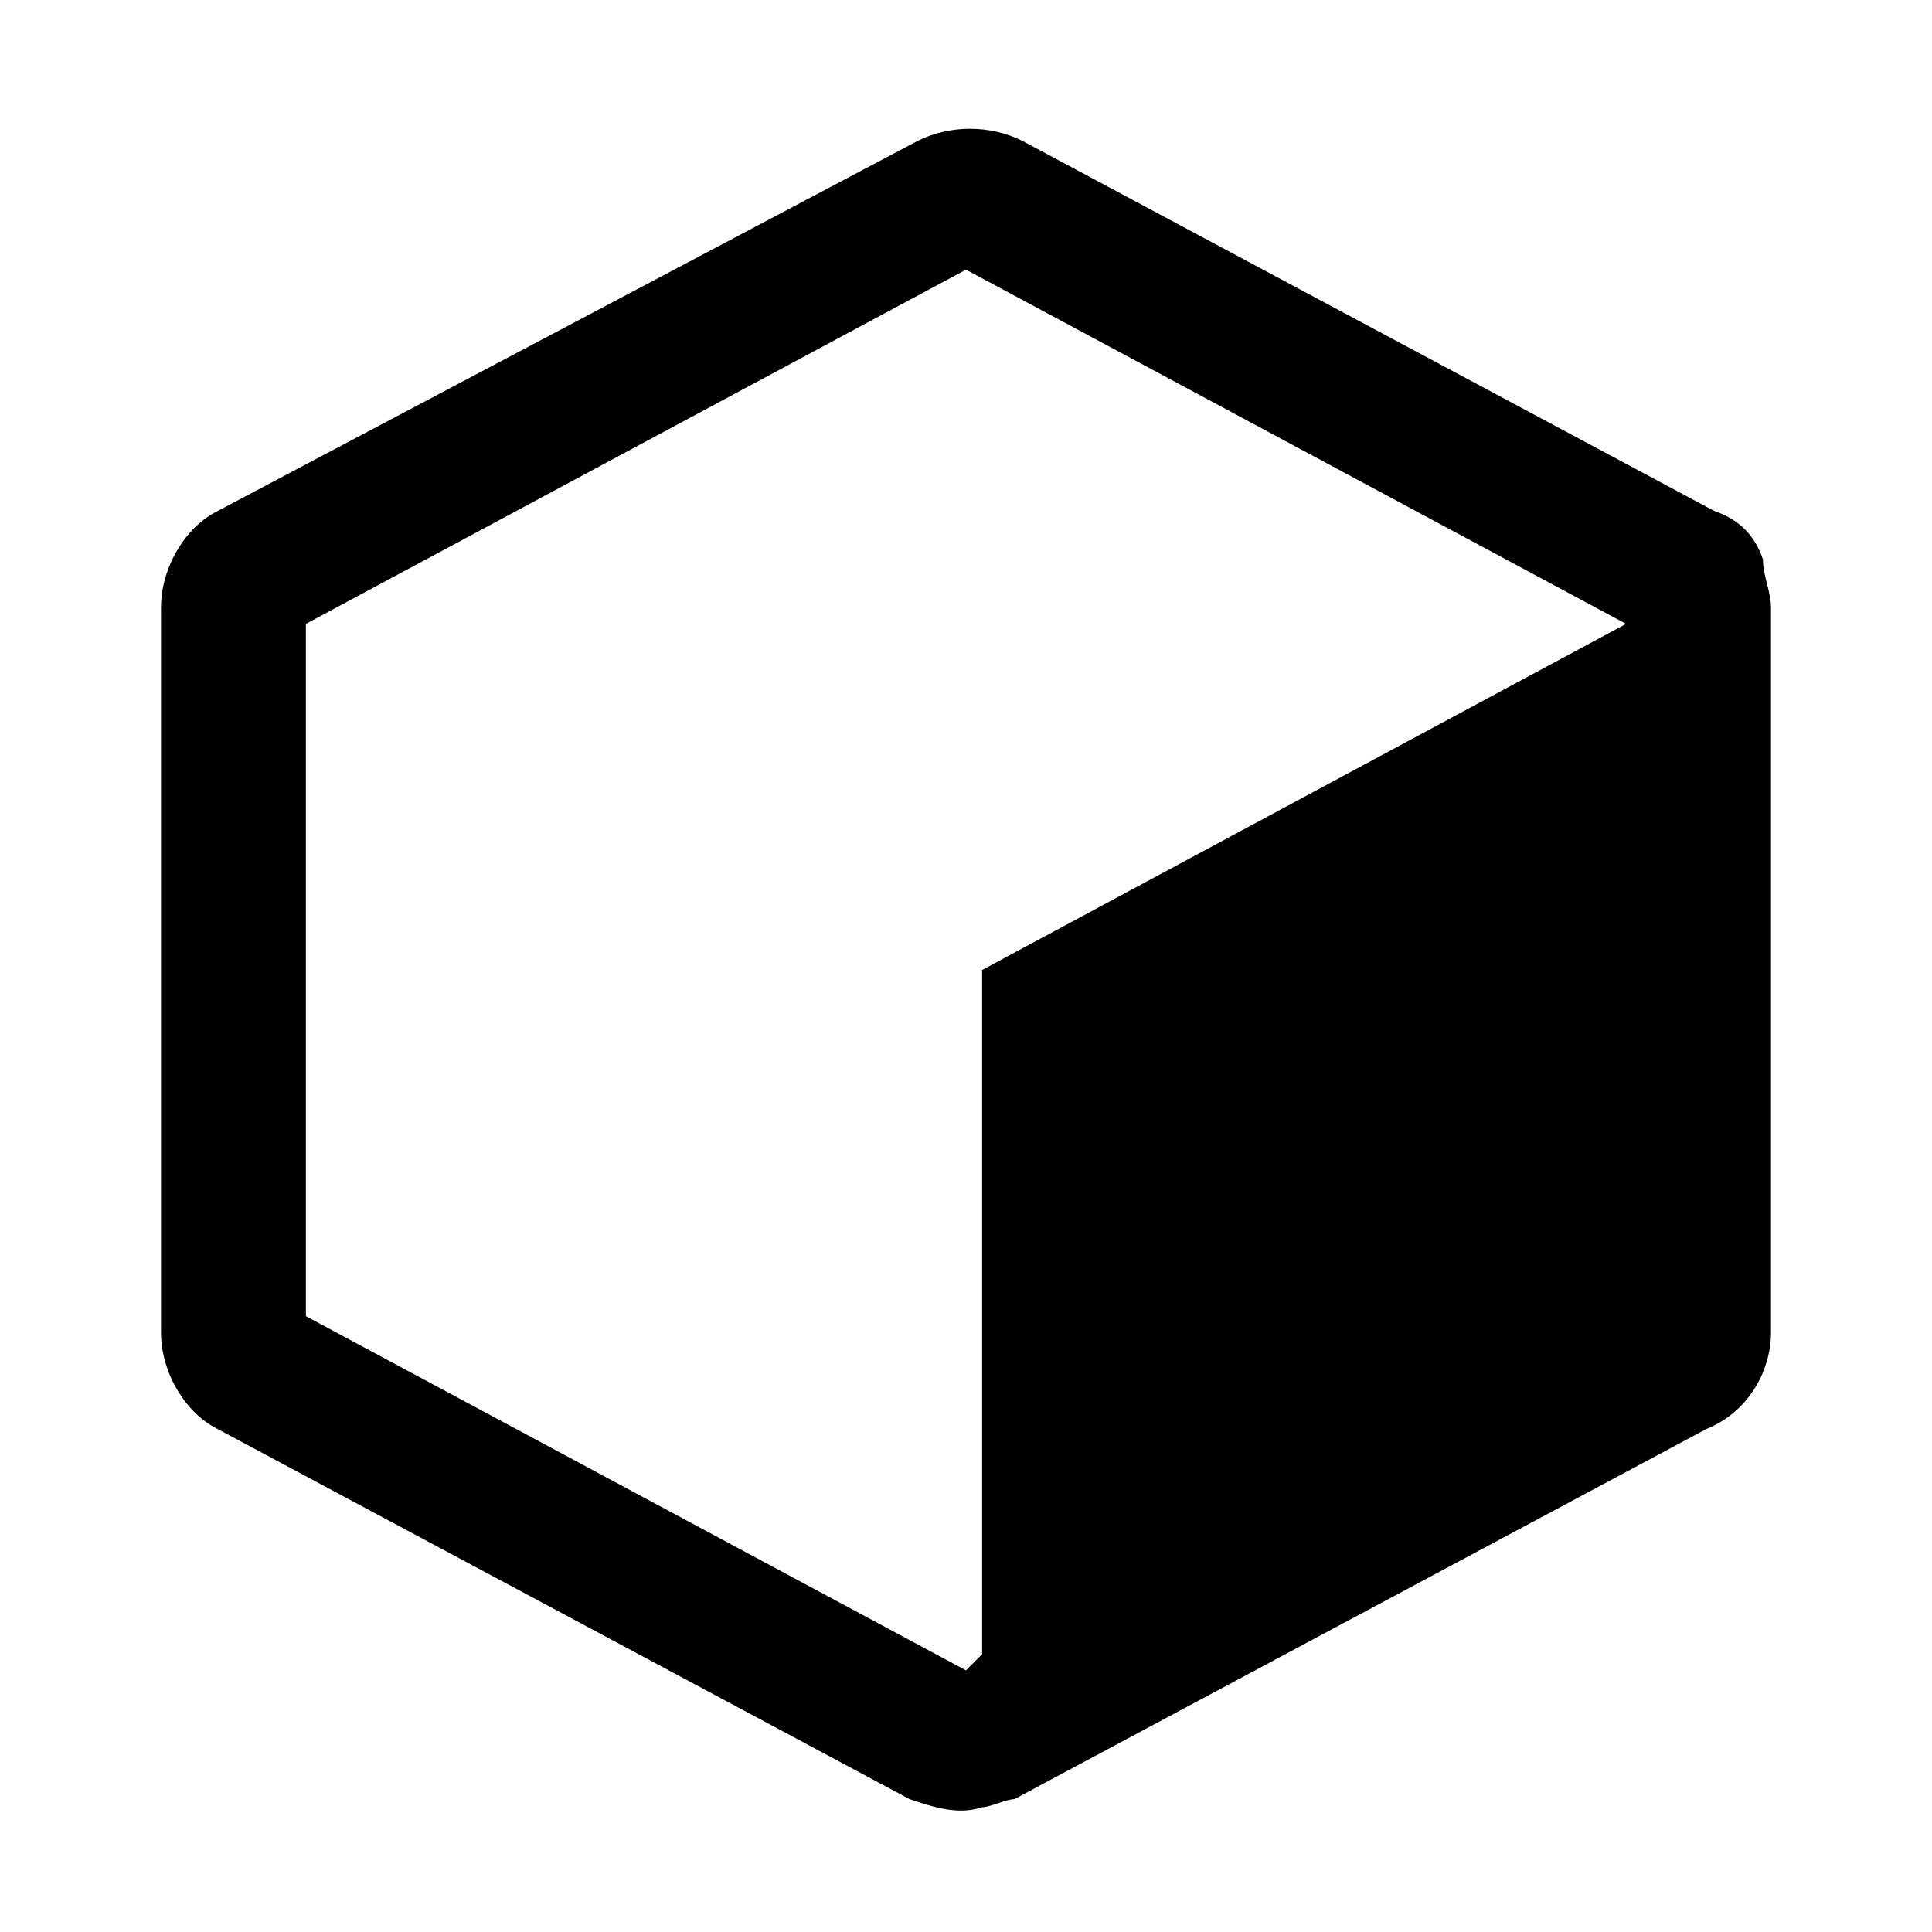 <svg xmlns="http://www.w3.org/2000/svg" width="24" height="24" viewBox="0 0 240 240"><path d="M219,69.5C218,66.5 216,64.5 213,63.5L127,17.5C123,15.5 118,15.5 114,17.5L27,63.5C23,65.5 20,70.5 20,75.5V165.5C20,170.5 23,175.5 27,177.5L113,223.5C116,224.5 119,225.5 122,224.5C123,224.5 125,223.5 126,223.5L212,177.5C217,175.5 220,170.5 220,165.5V75.5C220,73.5 219,71.5 219,69.5V69.5ZM122,120.5V205.5L120,207.5L38,163.5V77.5L120,33.5L202,77.5L122,120.5V120.5Z" fill-rule="nonZero" fill="#000000"/></svg>